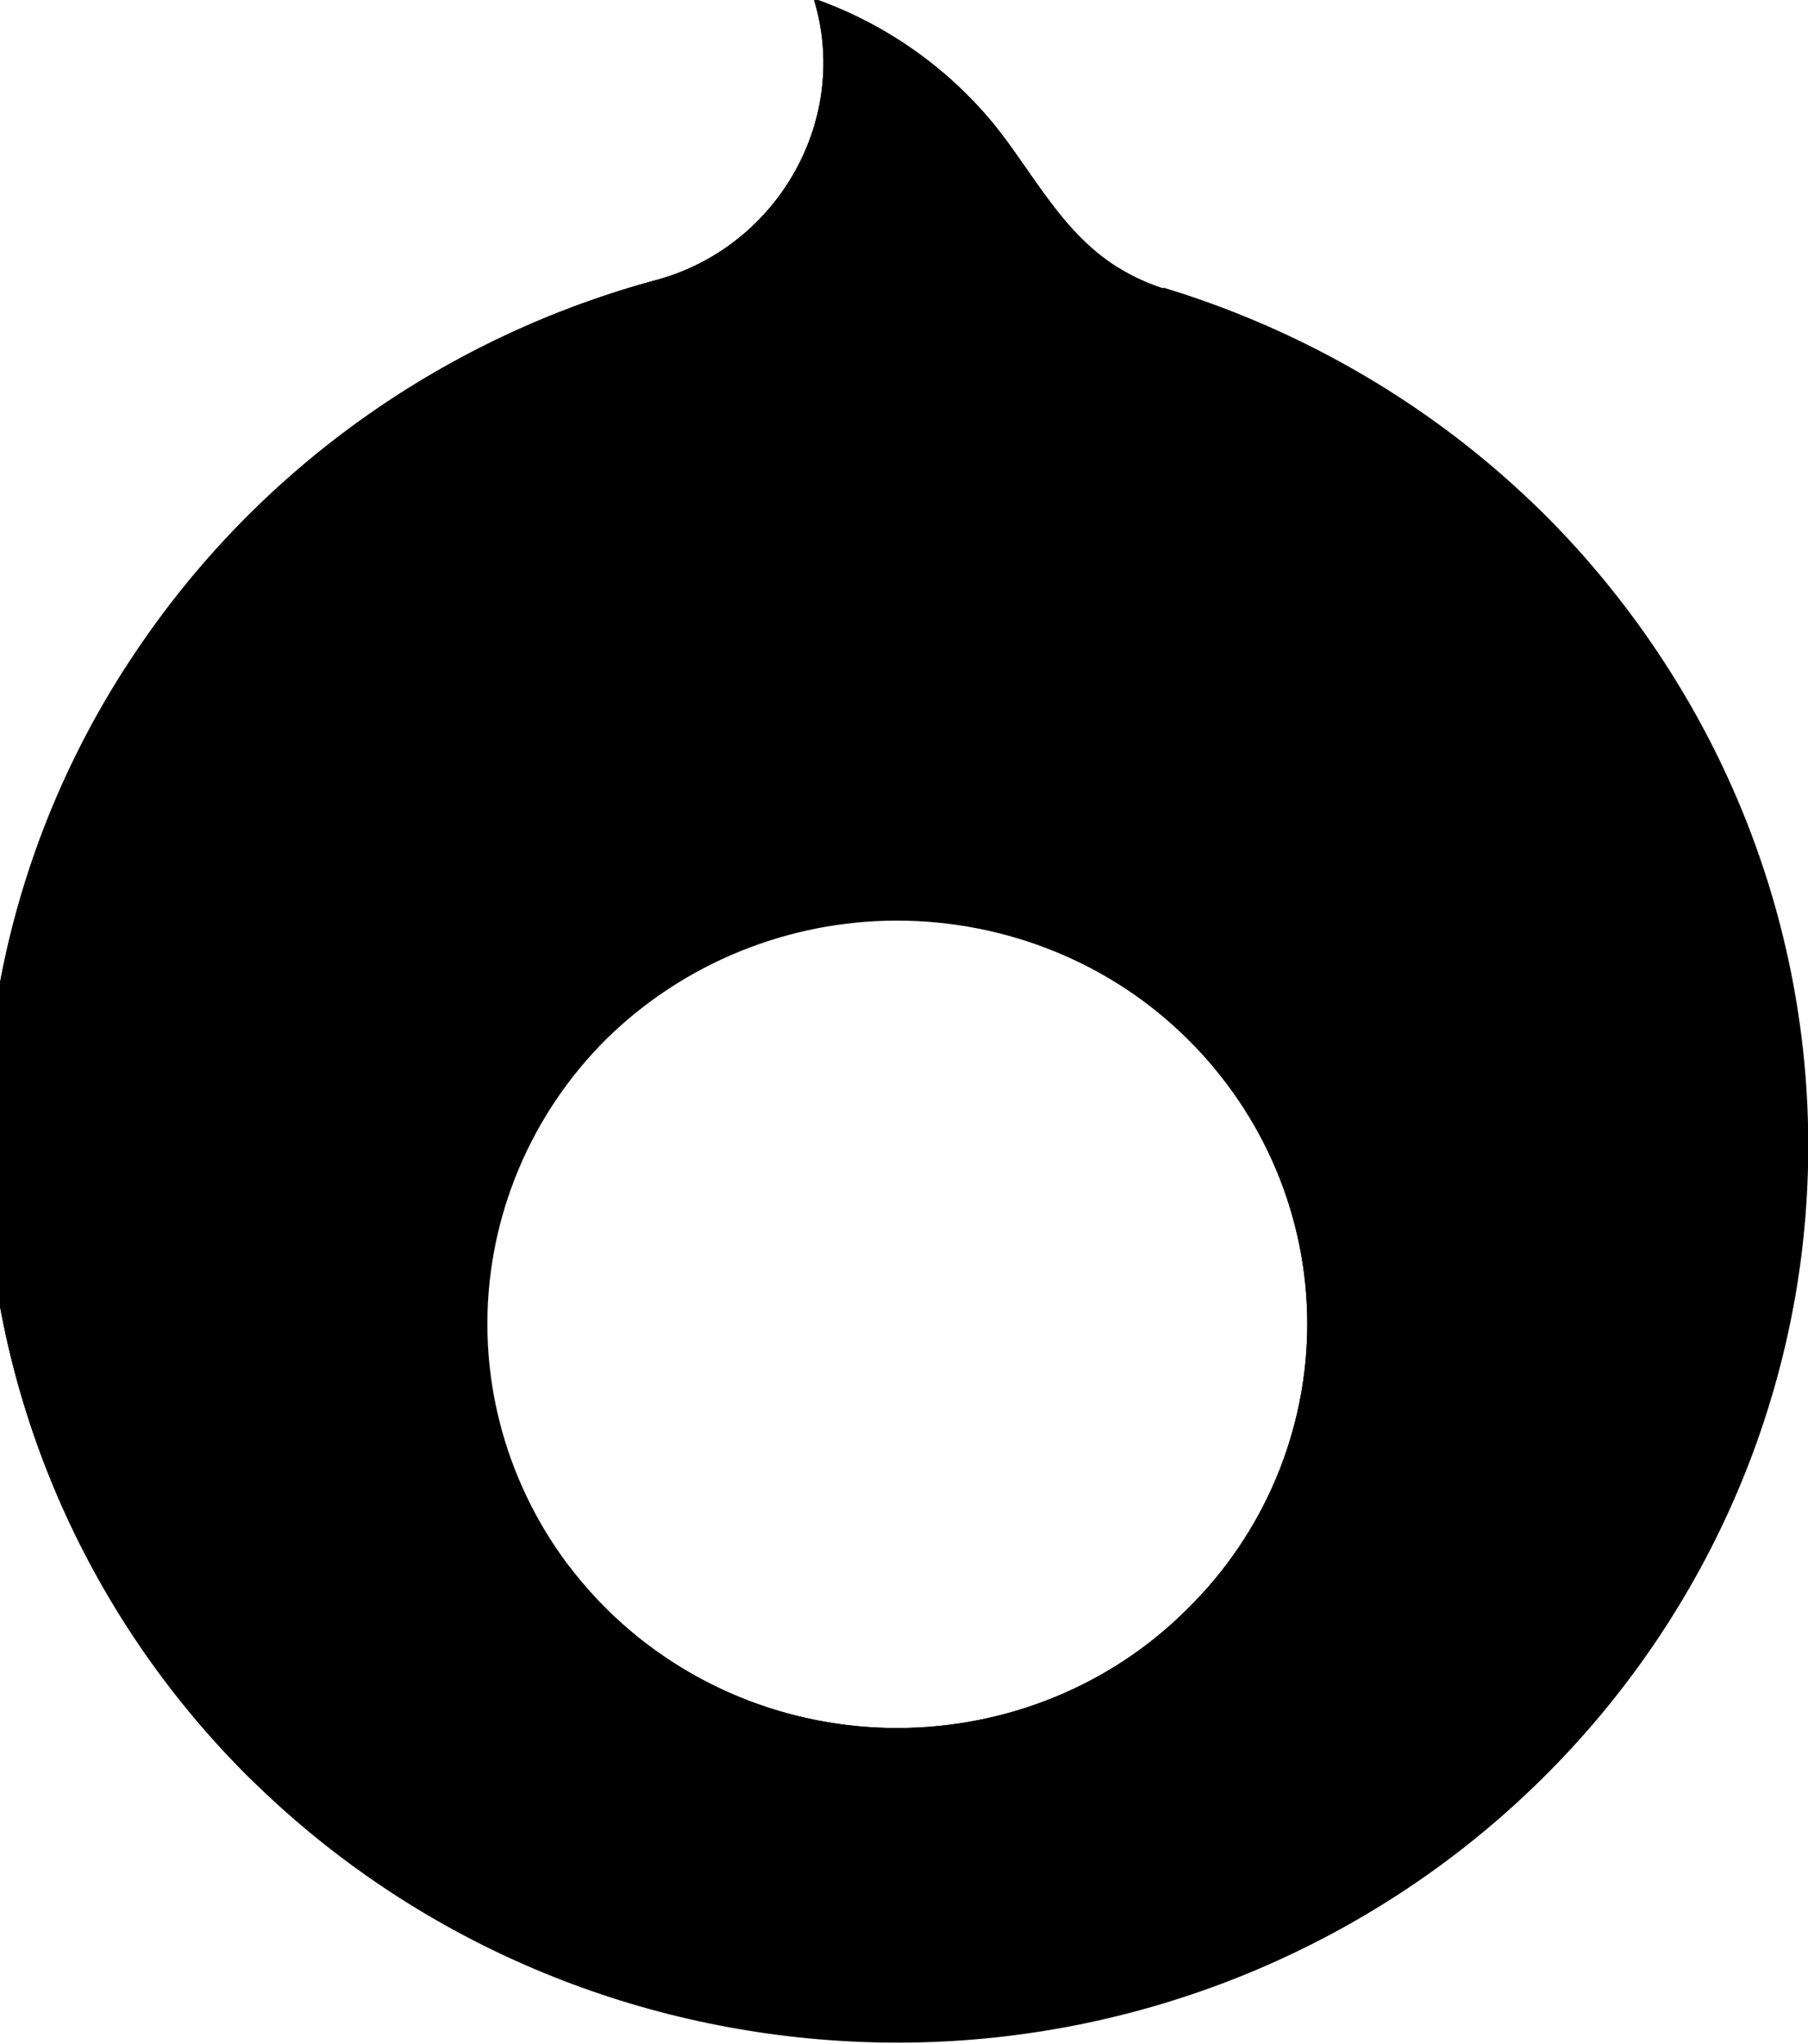 <svg version="1.2" xmlns="http://www.w3.org/2000/svg" viewBox="0 0 23 26" width="23" height="26">
	<title>logo-svg</title>
	<defs>
		<clipPath clipPathUnits="userSpaceOnUse" id="cp1">
			<path d="m-130.84 19.95c1.25 0 2.57-0.49 3.5-1.2l1.12 1.77c-1.25 1.07-3.15 1.67-4.85 1.67-4 0-6.93-3.25-6.93-7.52 0-4.35 3.02-7.65 7.01-7.65 1.69 0 3.48 0.61 4.75 1.7l-1.1 1.72c-0.97-0.75-2.25-1.2-3.46-1.2-2.74 0-4.67 2.33-4.67 5.37 0 3.02 1.88 5.34 4.63 5.34zm18.51-8.14c0 2.01-1.04 3.6-2.8 4.28l3.35 5.89h-2.91l-2.95-5.53h-2.04v5.53h-2.46v-14.76h4.92c3.1 0 4.89 1.94 4.89 4.59zm8.39-4.59v0.01h-0.01zm0 0h2.85l5.05 14.74h-2.69l-1.17-3.7h-5.3l-1.16 3.7h-2.56zm21.04 1.83l-7.04 10.76h7.13v2.17h-10.24v-1.79l6.99-10.81h-6.74v-2.15h9.88v1.82zm9.48 4.34l3.57-6.17h2.67l-5.07 8.6v6.15h-2.47v-6.14l-4.96-8.6h2.85l3.41 6.17zm17.12 0.77c1.5 0.43 2.59 1.76 2.59 3.63 0 2.45-1.83 4.18-4.57 4.18h-5.41v-14.75h4.63c2.8 0 4.48 1.41 4.48 3.83 0 1.45-0.61 2.52-1.69 3.11zm13.93-6.94l5.04 14.75h-2.7l-1.17-3.71h-5.3l-1.16 3.71h-2.56l4.98-14.75zm16.92 6.94c1.49 0.43 2.58 1.76 2.58 3.63 0 2.45-1.85 4.18-4.59 4.18h-5.43v-14.75h4.64c2.81 0 4.48 1.41 4.48 3.83 0 1.45-0.62 2.52-1.71 3.11zm11.62-0.77v-0.01l-0.01 0.01zm0 0l3.57-6.17h2.66l-5.05 8.6v6.15h-2.47v-6.14l-4.97-8.61h2.86zm-16.59-4v3.98h2.01c1.22 0 2.19-0.67 2.19-2.07 0-1.36-0.93-1.91-2.31-1.91zm2.61 10.41c1.39 0 2.42-0.69 2.42-2.18 0-1.49-1.03-2.18-2.59-2.18h-2.44v4.36zm-18.03-3.62v-0.01zm0-0.01h4.01l-2.02-6.33zm-15.38-2.81h2c1.23 0 2.2-0.66 2.2-2.06 0-1.36-0.94-1.91-2.32-1.91h-1.88zm2.63 6.43c1.39 0 2.41-0.69 2.41-2.18 0-1.49-1.02-2.18-2.59-2.18h-2.44v4.36zm-45.95-3.62v-0.01zm0-0.01h4.01l-2.02-6.33zm-12.99-1.92c1.74 0 2.71-0.86 2.71-2.41 0-1.62-1.07-2.44-2.71-2.44h-2.15v4.85h2.15zm132.33-10.58c2.67 0.81 4.96 2.53 6.44 4.87 1.48 2.33 2.06 5.11 1.62 7.83-0.44 2.71-1.86 5.18-4 6.95-2.14 1.77-4.86 2.72-7.65 2.67-2.8-0.05-5.48-1.08-7.56-2.92-2.08-1.84-3.41-4.36-3.75-7.09-0.35-2.73 0.32-5.49 1.89-7.77 1.56-2.28 3.9-3.93 6.6-4.65 1.53-0.44 2.43-2.06 1.96-3.57 1 0.35 1.86 0.99 2.48 1.84 0.57 0.79 0.96 1.52 1.97 1.85zm0.3 16.81c0.98-0.96 1.53-2.27 1.53-3.63 0-1.36-0.55-2.67-1.53-3.63-0.97-0.96-2.3-1.5-3.69-1.5-1.38 0-2.71 0.54-3.69 1.5-0.97 0.96-1.52 2.27-1.52 3.63 0 1.36 0.55 2.67 1.52 3.63 0.98 0.97 2.31 1.51 3.69 1.51 1.39 0 2.72-0.54 3.69-1.51z"/>
		</clipPath>
	</defs>
	<style>
		.s0 { fill: #000000;stroke: #000000;stroke-width: 2 } 
	</style>
	<g id="Clip-Path" clip-path="url(#cp1)">
		<path id="Layer" fill-rule="evenodd" class="s0" d="m-130.8 19.9c1.2 0 2.5-0.4 3.5-1.1l1.1 1.7c-1.3 1.1-3.2 1.7-4.9 1.7-4 0-6.9-3.3-6.9-7.5 0-4.4 3-7.7 7-7.7 1.7 0 3.5 0.6 4.8 1.7l-1.1 1.7c-1-0.7-2.3-1.2-3.5-1.2-2.7 0-4.7 2.4-4.7 5.4 0 3 1.9 5.3 4.7 5.3zm18.5-8.1c0 2-1.1 3.6-2.8 4.3l3.3 5.9h-2.9l-2.9-5.6h-2.1v5.6h-2.4v-14.8h4.9c3.1 0 4.9 2 4.9 4.6zm8.4-4.6zm-0.1 0h2.9l5.1 14.8h-2.7l-1.2-3.7h-5.3l-1.2 3.7h-2.5zm21 1.8l-7 10.8h7.1v2.1h-10.2v-1.8l7-10.8h-6.8v-2.1h9.9v1.8zm9.5 4.3l3.5-6.1h2.7l-5.1 8.6v6.1h-2.4v-6.1l-5-8.6h2.9l3.4 6.1zm17.1 0.8c1.5 0.5 2.6 1.8 2.6 3.7 0 2.4-1.8 4.1-4.6 4.1h-5.4v-14.7h4.6c2.8 0 4.5 1.4 4.5 3.8 0 1.5-0.6 2.5-1.7 3.1zm14-6.9l5 14.7h-2.7l-1.2-3.7h-5.3l-1.1 3.7h-2.6l5-14.7zm16.9 6.9c1.5 0.5 2.6 1.8 2.6 3.7 0 2.4-1.9 4.1-4.6 4.1h-5.4v-14.7h4.6c2.8 0 4.5 1.4 4.5 3.8 0 1.5-0.6 2.5-1.7 3.1zm11.6-0.7v-0.1 0.1zm0-0.1l3.5-6.1h2.7l-5 8.6v6.1h-2.5v-6.1l-5-8.6h2.9zm-16.6-4v4h2c1.2 0 2.2-0.7 2.2-2.1 0-1.4-0.9-1.9-2.3-1.9zm2.6 10.4c1.4 0 2.4-0.7 2.4-2.2 0-1.5-1-2.2-2.6-2.2h-2.4v4.4zm-18-3.6zm0 0h4l-2.1-6.4zm-15.3-2.8h2c1.2 0 2.2-0.6 2.2-2.1 0-1.3-1-1.9-2.4-1.9h-1.8zm2.6 6.5c1.4 0 2.4-0.7 2.4-2.2 0-1.5-1-2.2-2.6-2.2h-2.4v4.4zm-46-3.7zm0 0h4l-2-6.3zm-13-1.9c1.8 0 2.7-0.9 2.7-2.4 0-1.7-1-2.5-2.7-2.5h-2.1v4.9h2.1zm132.3-10.6c2.7 0.8 5 2.5 6.5 4.9 1.5 2.3 2 5.1 1.6 7.8-0.4 2.7-1.8 5.2-4 7-2.1 1.7-4.8 2.7-7.6 2.6-2.8 0-5.5-1.1-7.6-2.9-2.1-1.8-3.4-4.4-3.8-7.1-0.3-2.7 0.4-5.5 1.9-7.8 1.6-2.2 3.9-3.9 6.6-4.6 1.6-0.4 2.5-2.1 2-3.6 1 0.4 1.9 1 2.5 1.9 0.5 0.8 0.9 1.5 1.9 1.8zm0.4 16.8c0.9-0.9 1.5-2.2 1.5-3.6 0-1.4-0.6-2.7-1.5-3.6-1-1-2.4-1.5-3.7-1.5-1.4 0-2.7 0.5-3.7 1.5-1 0.9-1.6 2.2-1.6 3.6 0 1.4 0.6 2.7 1.6 3.6 1 1 2.3 1.5 3.7 1.5 1.3 0 2.7-0.5 3.7-1.5z"/>
	</g>
</svg>
